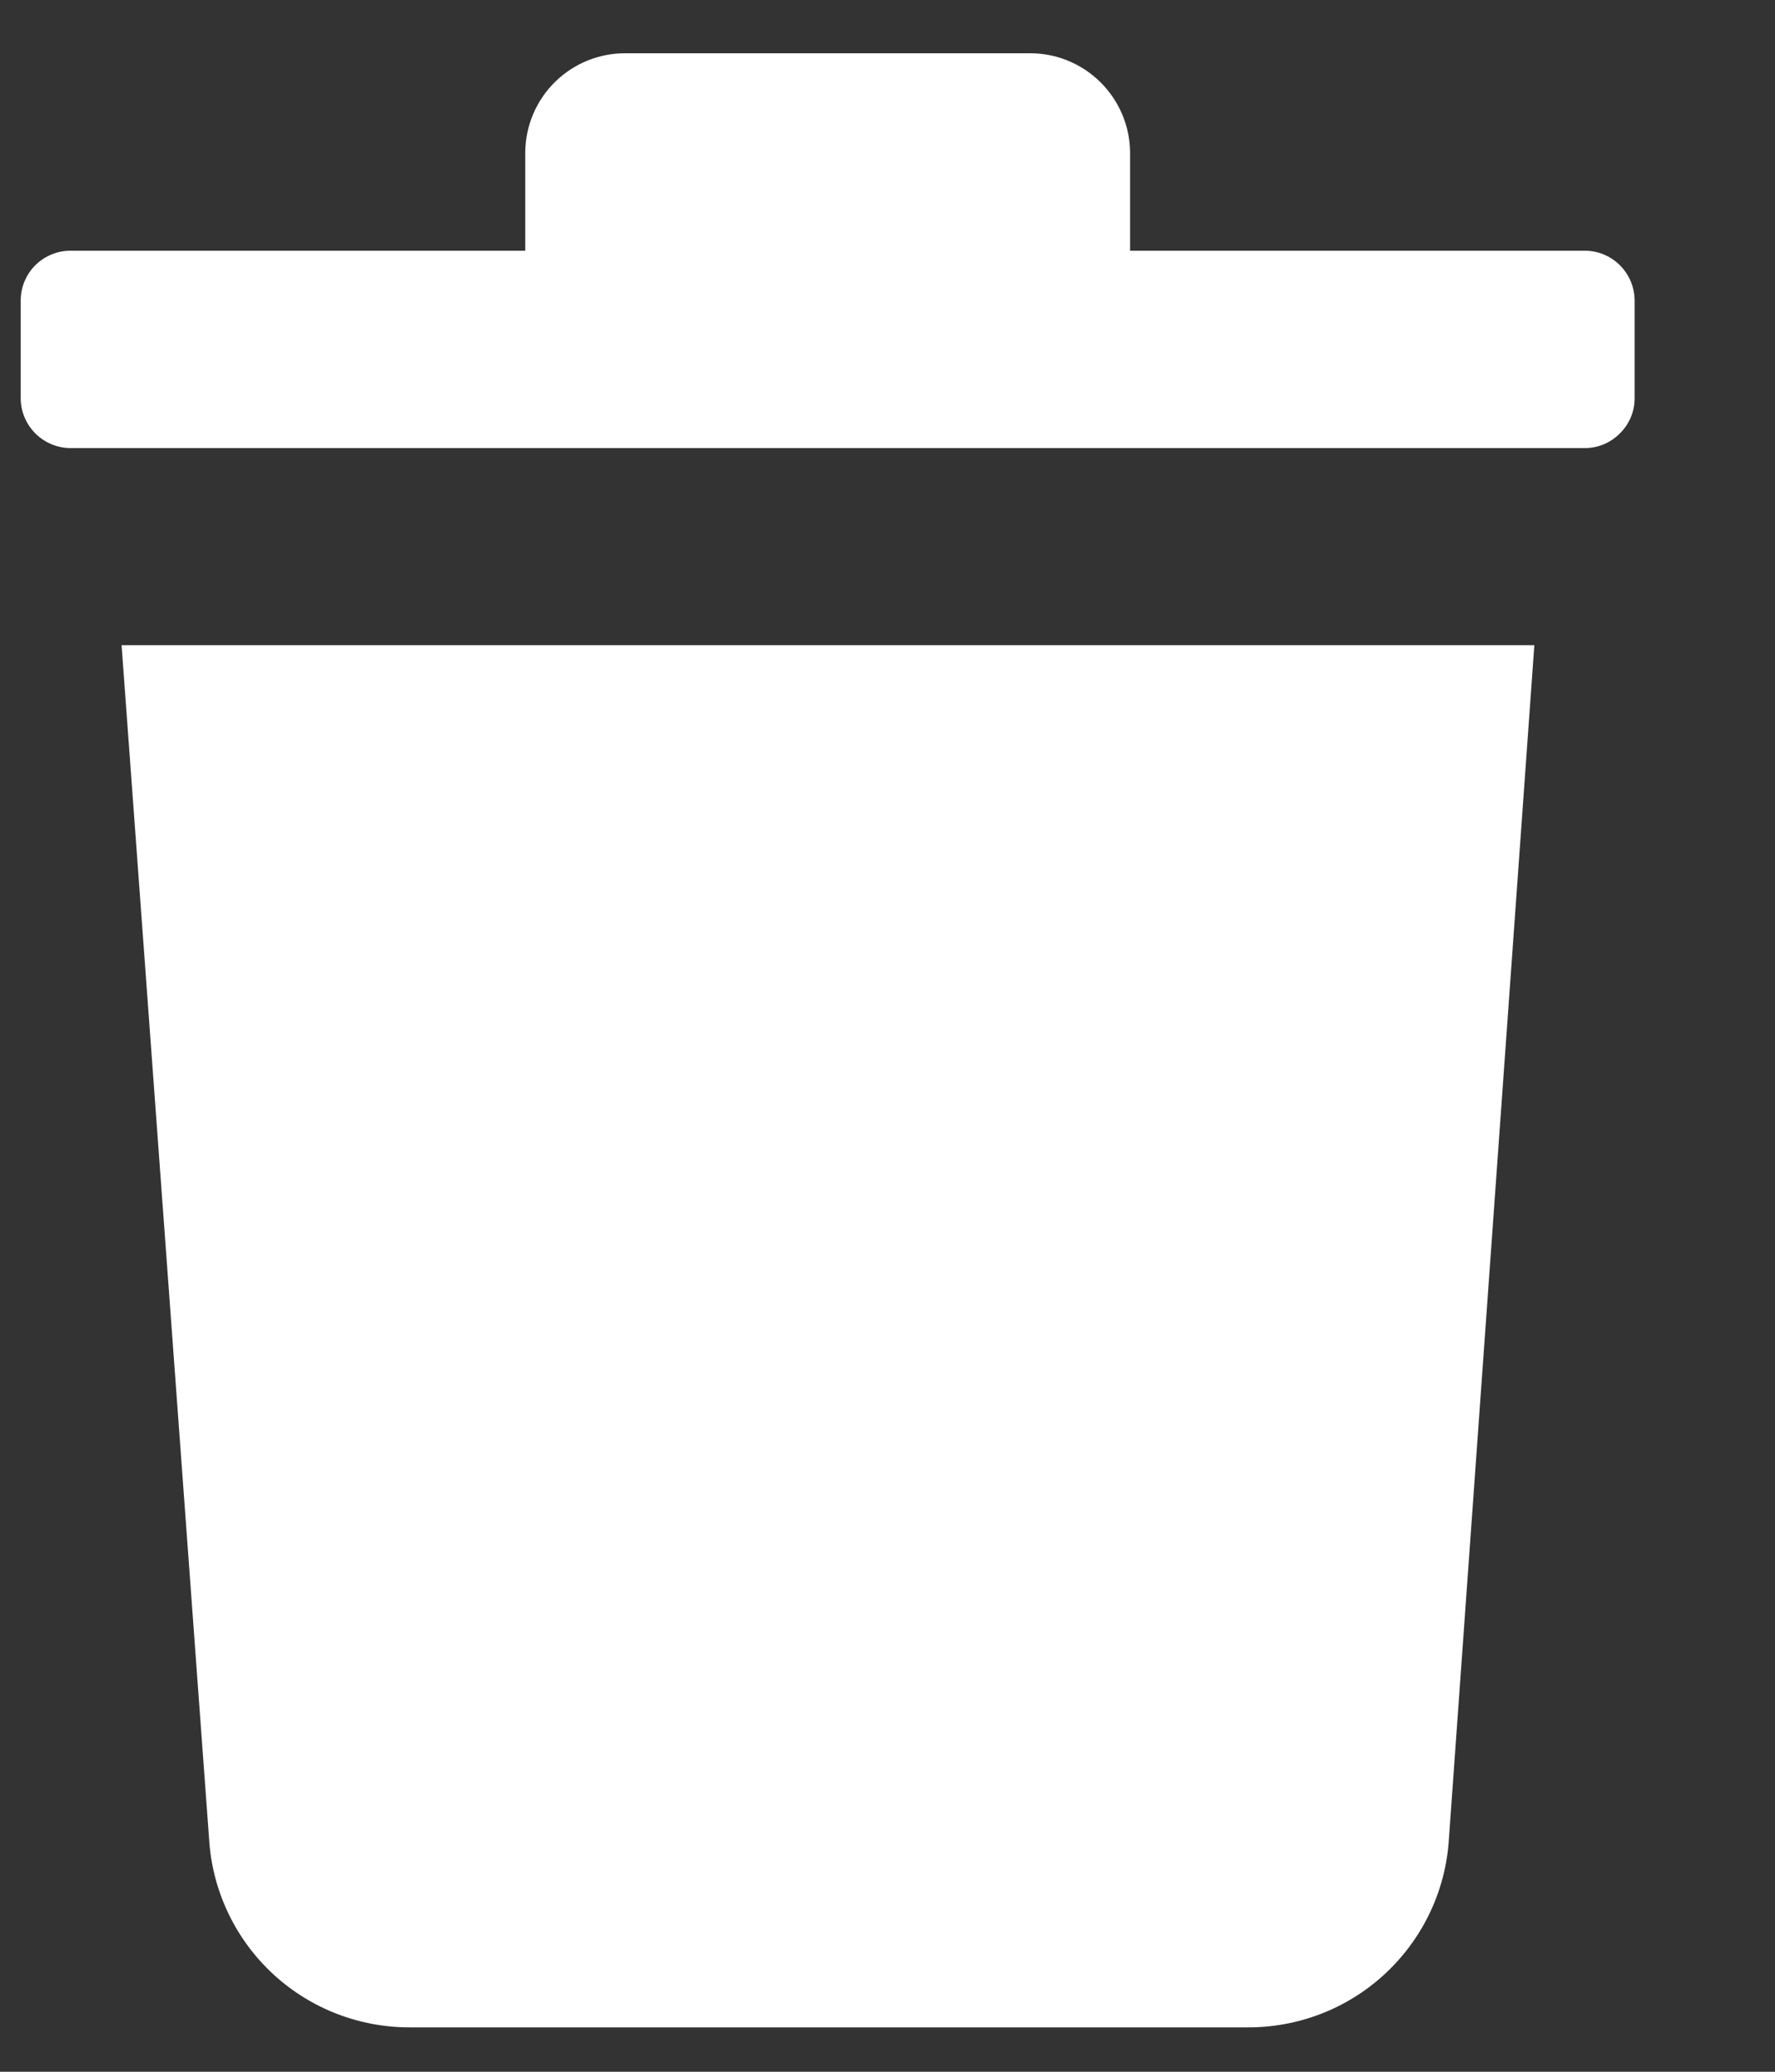 <svg width="12" height="14" viewBox="0 0 12 14" fill="none" xmlns="http://www.w3.org/2000/svg">
<rect x="0" y="0" width="12" height="14" fill="#333333" stroke="none"/>
<path d="M2.776 13.7C2.435 13.702 2.105 13.576 1.853 13.346C1.601 13.116 1.445 12.8 1.416 12.46L0.822 4.36H10.373L9.793 12.46C9.764 12.8 9.607 13.116 9.355 13.346C9.103 13.576 8.773 13.702 8.432 13.7H2.776ZM10.714 3.028H0.481C0.392 3.029 0.306 2.994 0.242 2.932C0.178 2.869 0.141 2.784 0.14 2.695V2.028C0.141 1.938 0.177 1.853 0.241 1.79C0.305 1.728 0.391 1.693 0.481 1.694H3.551V1.027C3.553 0.848 3.626 0.677 3.754 0.552C3.882 0.427 4.054 0.358 4.233 0.36H6.962C7.14 0.359 7.311 0.429 7.438 0.554C7.565 0.679 7.638 0.849 7.64 1.027V1.694H10.71C10.799 1.693 10.886 1.728 10.949 1.79C11.013 1.853 11.05 1.938 11.051 2.028V2.695C11.05 2.784 11.014 2.868 10.95 2.93C10.887 2.993 10.803 3.028 10.714 3.028Z" fill="white"/>
</svg>
